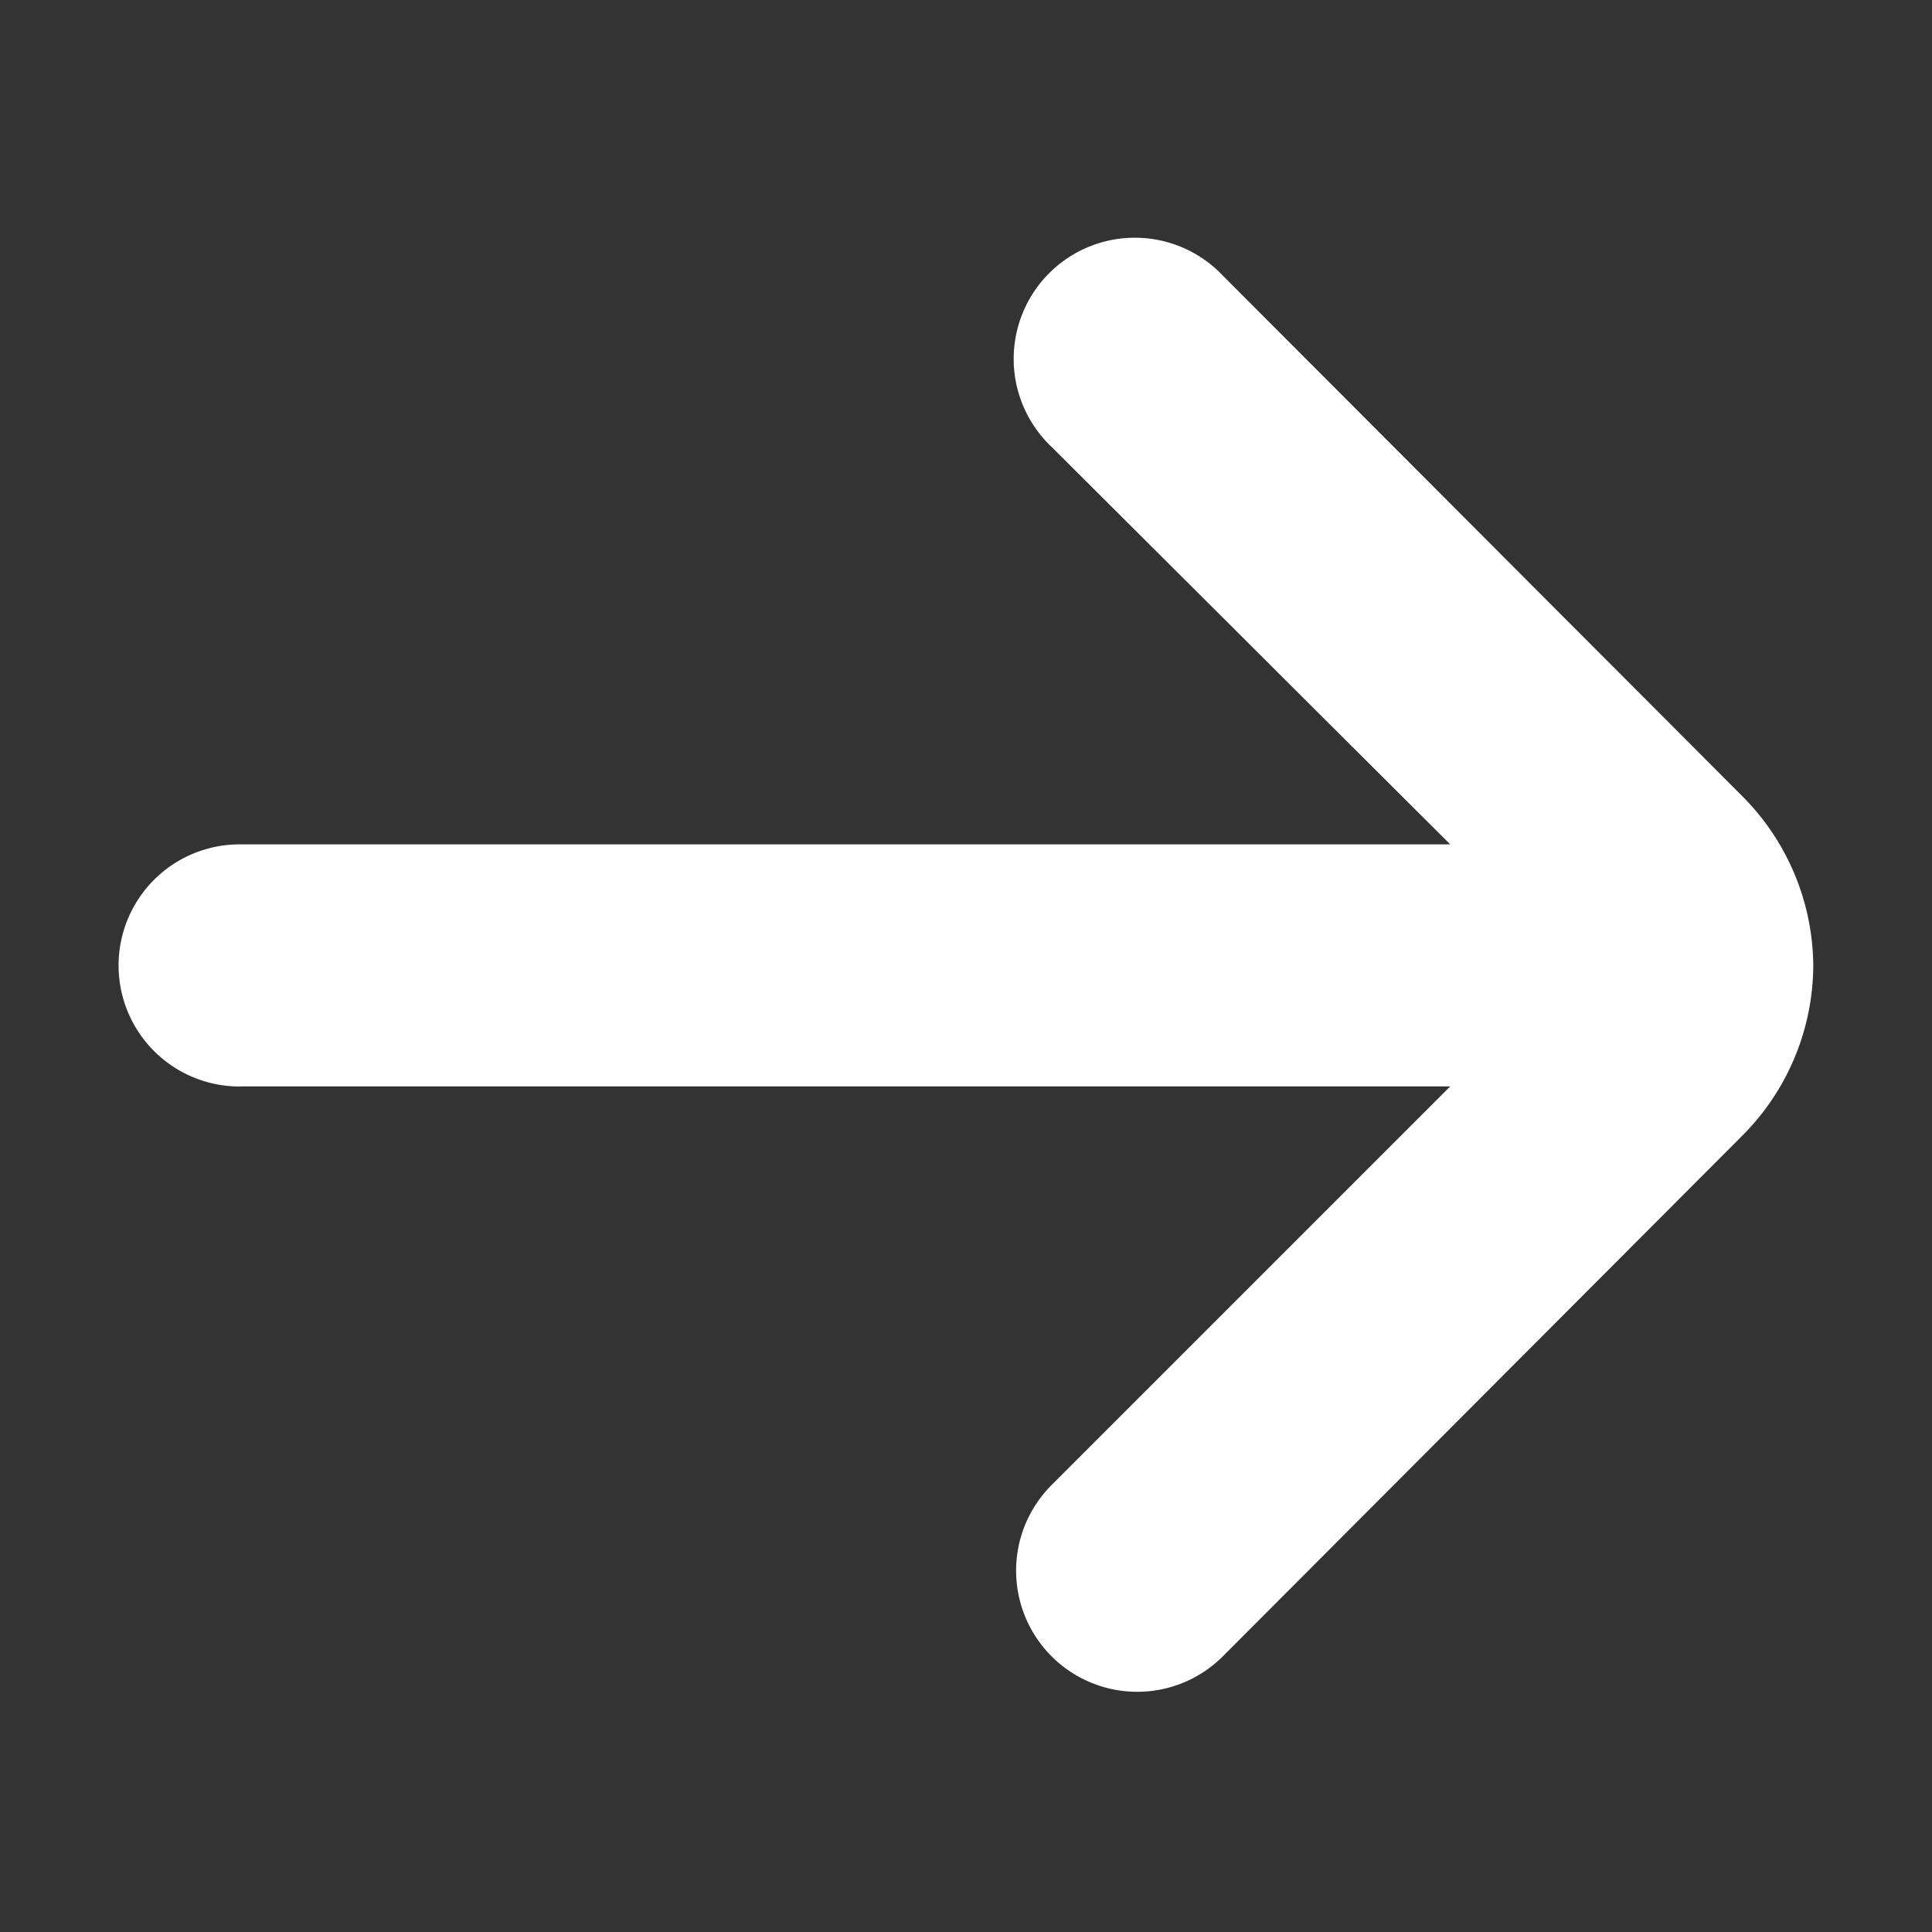 <?xml version="1.0" encoding="UTF-8" standalone="no"?>
<svg
   id="Outline"
   viewBox="0 0 24 24"
   width="512"
   height="512"
   version="1.1"
   sodipodi:docname="arrow.svg"
   inkscape:version="1.3 (0e150ed6c4, 2023-07-21)"
   xmlns:inkscape="http://www.inkscape.org/namespaces/inkscape"
   xmlns:sodipodi="http://sodipodi.sourceforge.net/DTD/sodipodi-0.dtd"
   xmlns="http://www.w3.org/2000/svg"
   xmlns:svg="http://www.w3.org/2000/svg">
  <rect x="0" y="0" width="24" height="24" fill="#333333" stroke="none"/>
  <defs
     id="defs1" />
  <sodipodi:namedview
     id="namedview1"
     pagecolor="#ffffff"
     bordercolor="#000000"
     borderopacity="0.25"
     inkscape:showpageshadow="2"
     inkscape:pageopacity="0.0"
     inkscape:pagecheckerboard="0"
     inkscape:deskcolor="#d1d1d1"
     inkscape:zoom="0.7841797"
     inkscape:cx="131.98505"
     inkscape:cy="291.38729"
     inkscape:window-width="1920"
     inkscape:window-height="1007"
     inkscape:window-x="0"
     inkscape:window-y="0"
     inkscape:window-maximized="1"
     inkscape:current-layer="Outline" />
  <path
     d="M 2.977,13.496 H 18.015 l -4.948,4.948 a 1.504,1.504 0 0 0 0,2.135 1.504,1.504 0 0 0 2.12,0 l 6.451,-6.466 a 3.008,3.008 0 0 0 0.887,-2.12 v 0 A 3.008,3.008 0 0 0 21.64,9.887 L 15.188,3.421 A 1.505,1.505 0 1 0 13.068,5.556 L 18.015,10.489 H 2.977 a 1.504,1.504 0 0 0 0,3.008 z"
     id="path1"
     style="fill:#ffffff;stroke-width:1.504" />
</svg>
